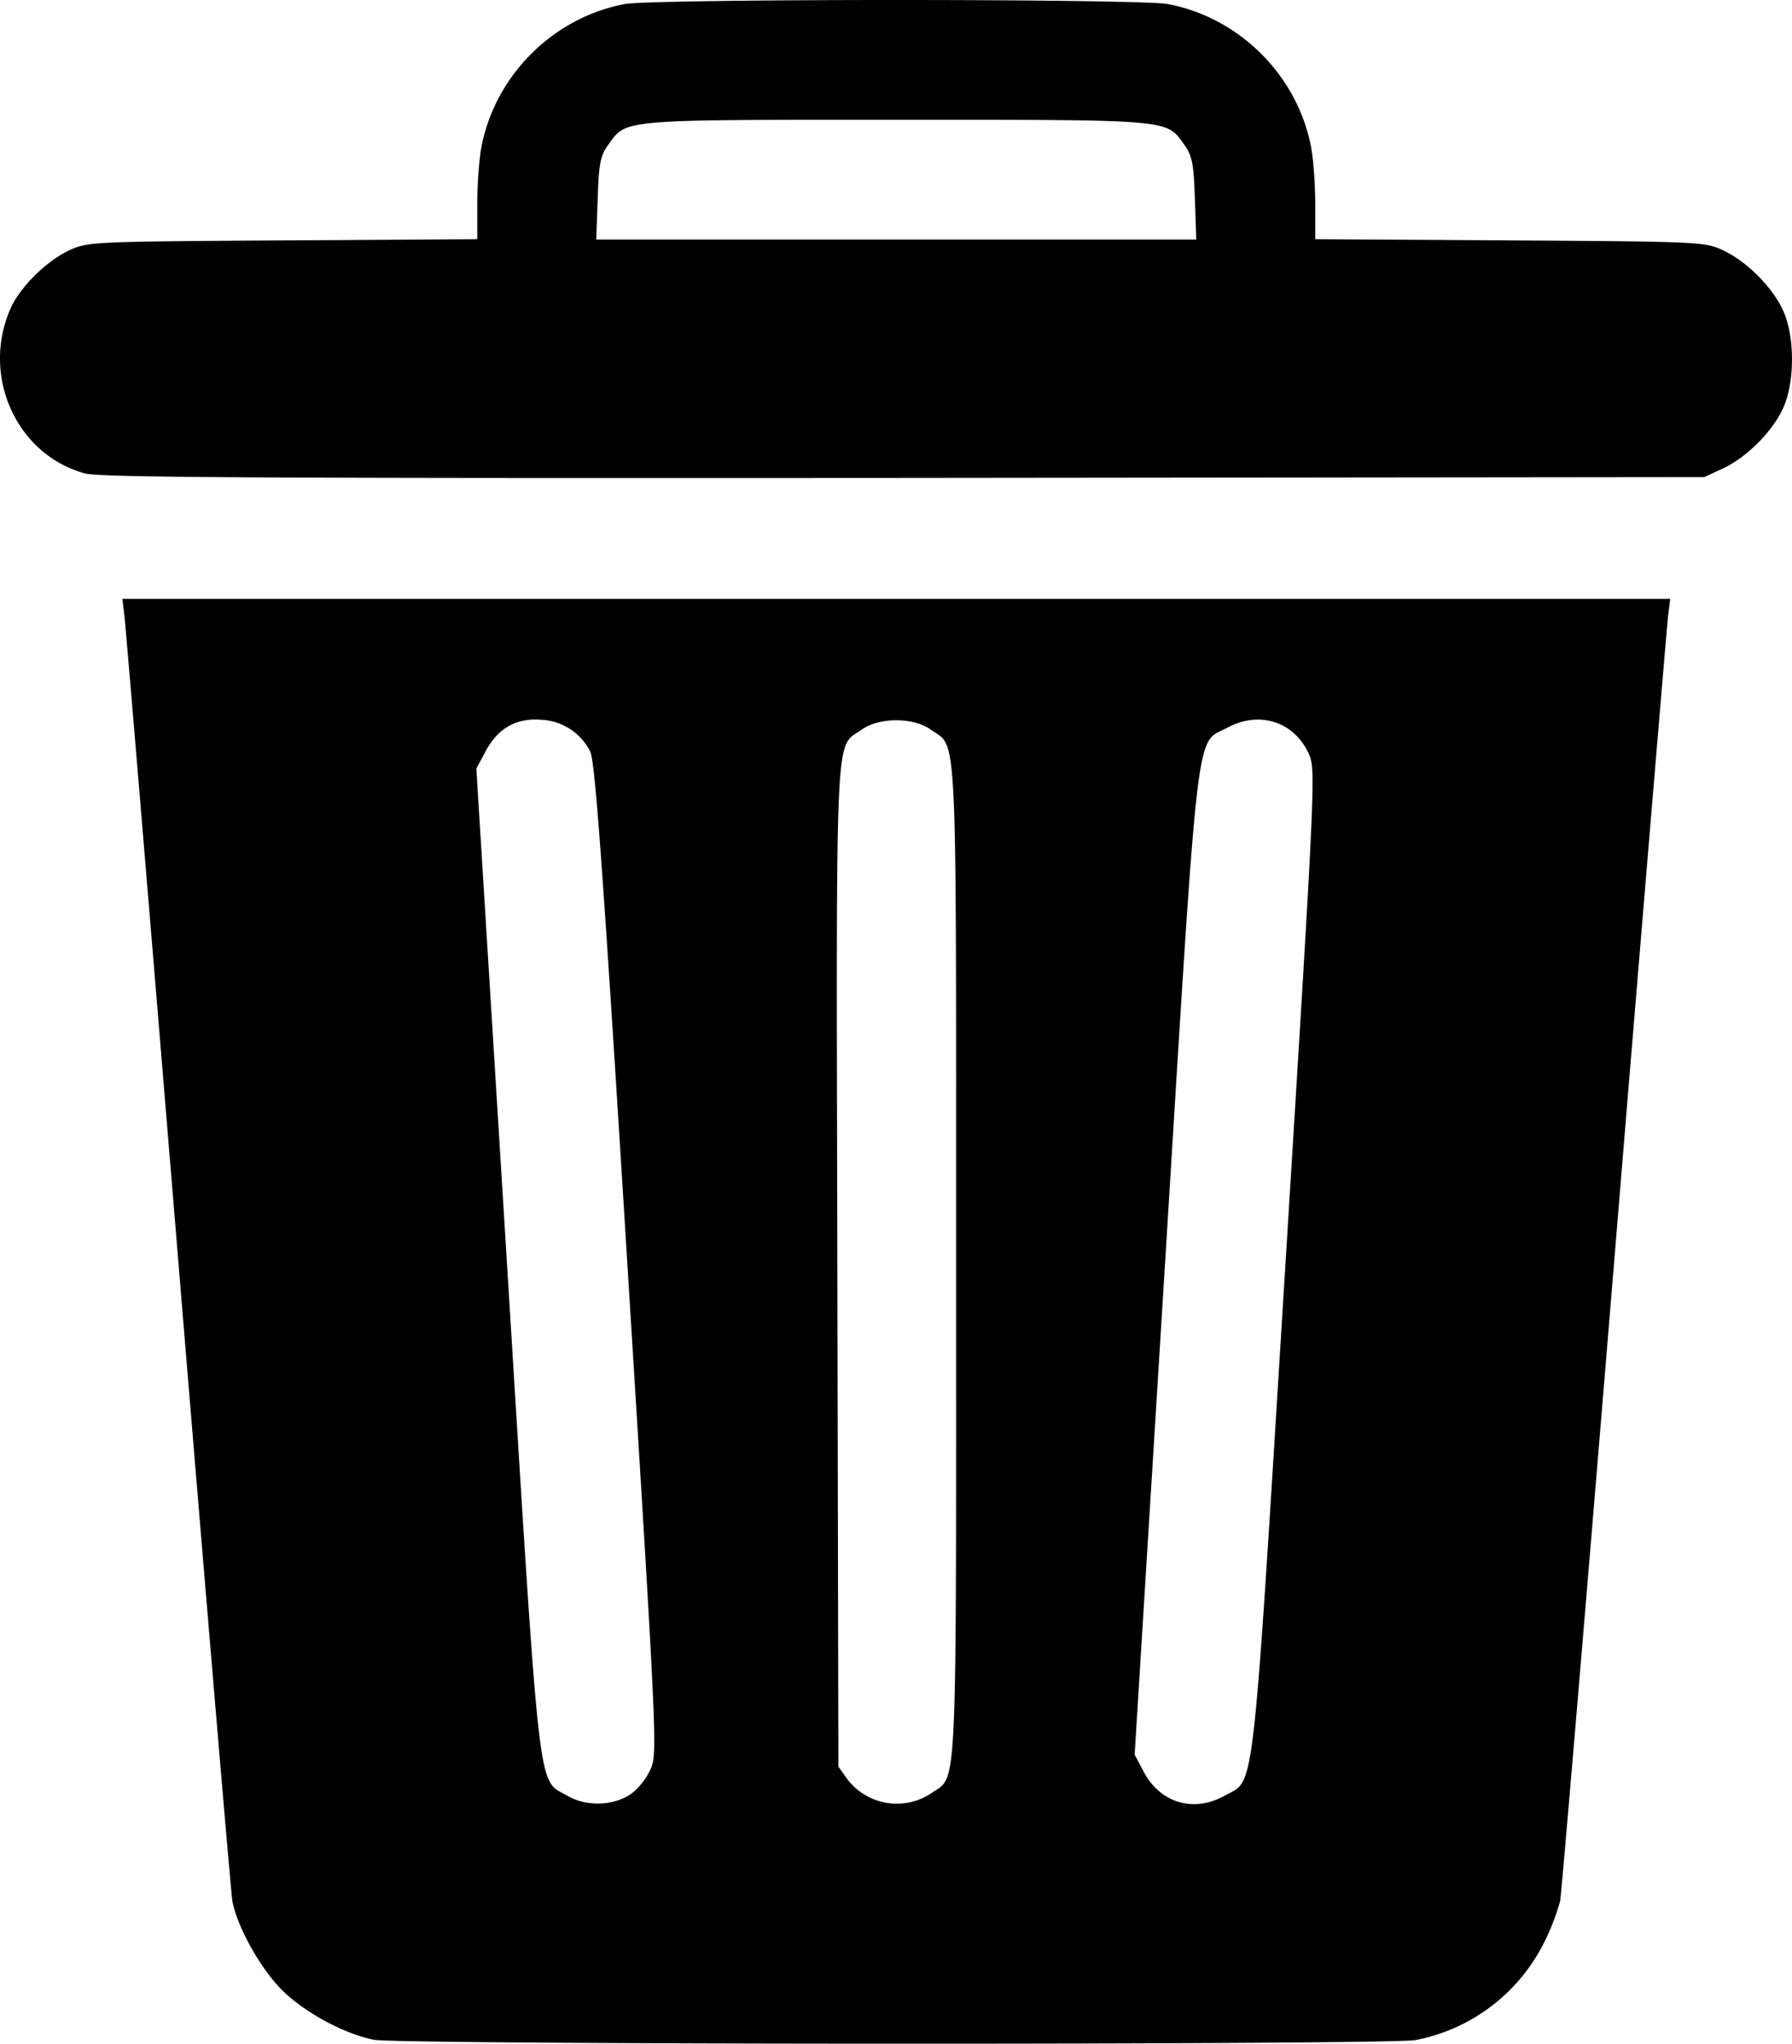 <svg xmlns="http://www.w3.org/2000/svg" width="21.056" height="24"><path d="M4.394 23.954c-.337-.066-.786-.304-1.056-.56-.262-.247-.55-.757-.608-1.071-.016-.088-.302-3.474-.636-7.525s-.618-7.456-.632-7.566l-.024-.199h18.187l-.025.2c-.013.11-.298 3.513-.632 7.565-.334 4.051-.62 7.437-.636 7.525a2.7 2.7 0 0 1-.192.495 2.14 2.14 0 0 1-1.509 1.14c-.312.058-11.934.056-12.237-.004m3.028-2.892a.8.8 0 0 0 .222-.285c.082-.182.077-.306-.276-5.992-.284-4.577-.375-5.839-.433-5.96a.68.68 0 0 0-.57-.372q-.44-.038-.657.366l-.111.207.36 5.813c.398 6.433.354 6.04.71 6.25.226.131.548.12.755-.027m3.52-.002c.312-.223.292.188.292-6.244 0-6.444.02-6.02-.298-6.248-.205-.146-.605-.146-.81 0-.32.229-.3-.207-.287 6.303l.012 5.875.104.146a.73.73 0 0 0 .986.168m3.453.026c.356-.204.312.186.71-6.24.352-5.685.357-5.81.275-5.992-.17-.378-.58-.511-.954-.31-.383.204-.332-.23-.733 6.248l-.36 5.814.11.207c.197.365.592.478.952.272M1 5.56C.196 5.343-.224 4.418.122 3.627c.111-.254.424-.563.697-.69.212-.097.28-.1 2.504-.114l2.285-.014v-.413c0-.228.022-.527.048-.666.16-.842.84-1.522 1.682-1.682.34-.064 6.046-.064 6.386 0 .842.16 1.522.84 1.682 1.682.026.139.048.438.048.666v.413l2.285.014c2.225.014 2.292.017 2.504.115.28.13.585.435.71.712.137.302.137.838 0 1.14-.125.277-.43.583-.71.712l-.218.101-9.4.01C3.048 5.618 1.18 5.608 1 5.56m13.04-3.227c-.014-.406-.032-.503-.12-.627-.22-.308-.114-.299-3.389-.299s-3.168-.009-3.388.299c-.089.124-.107.22-.12.627l-.017.48h7.05z" style="fill:stroke-width:.047"/></svg>